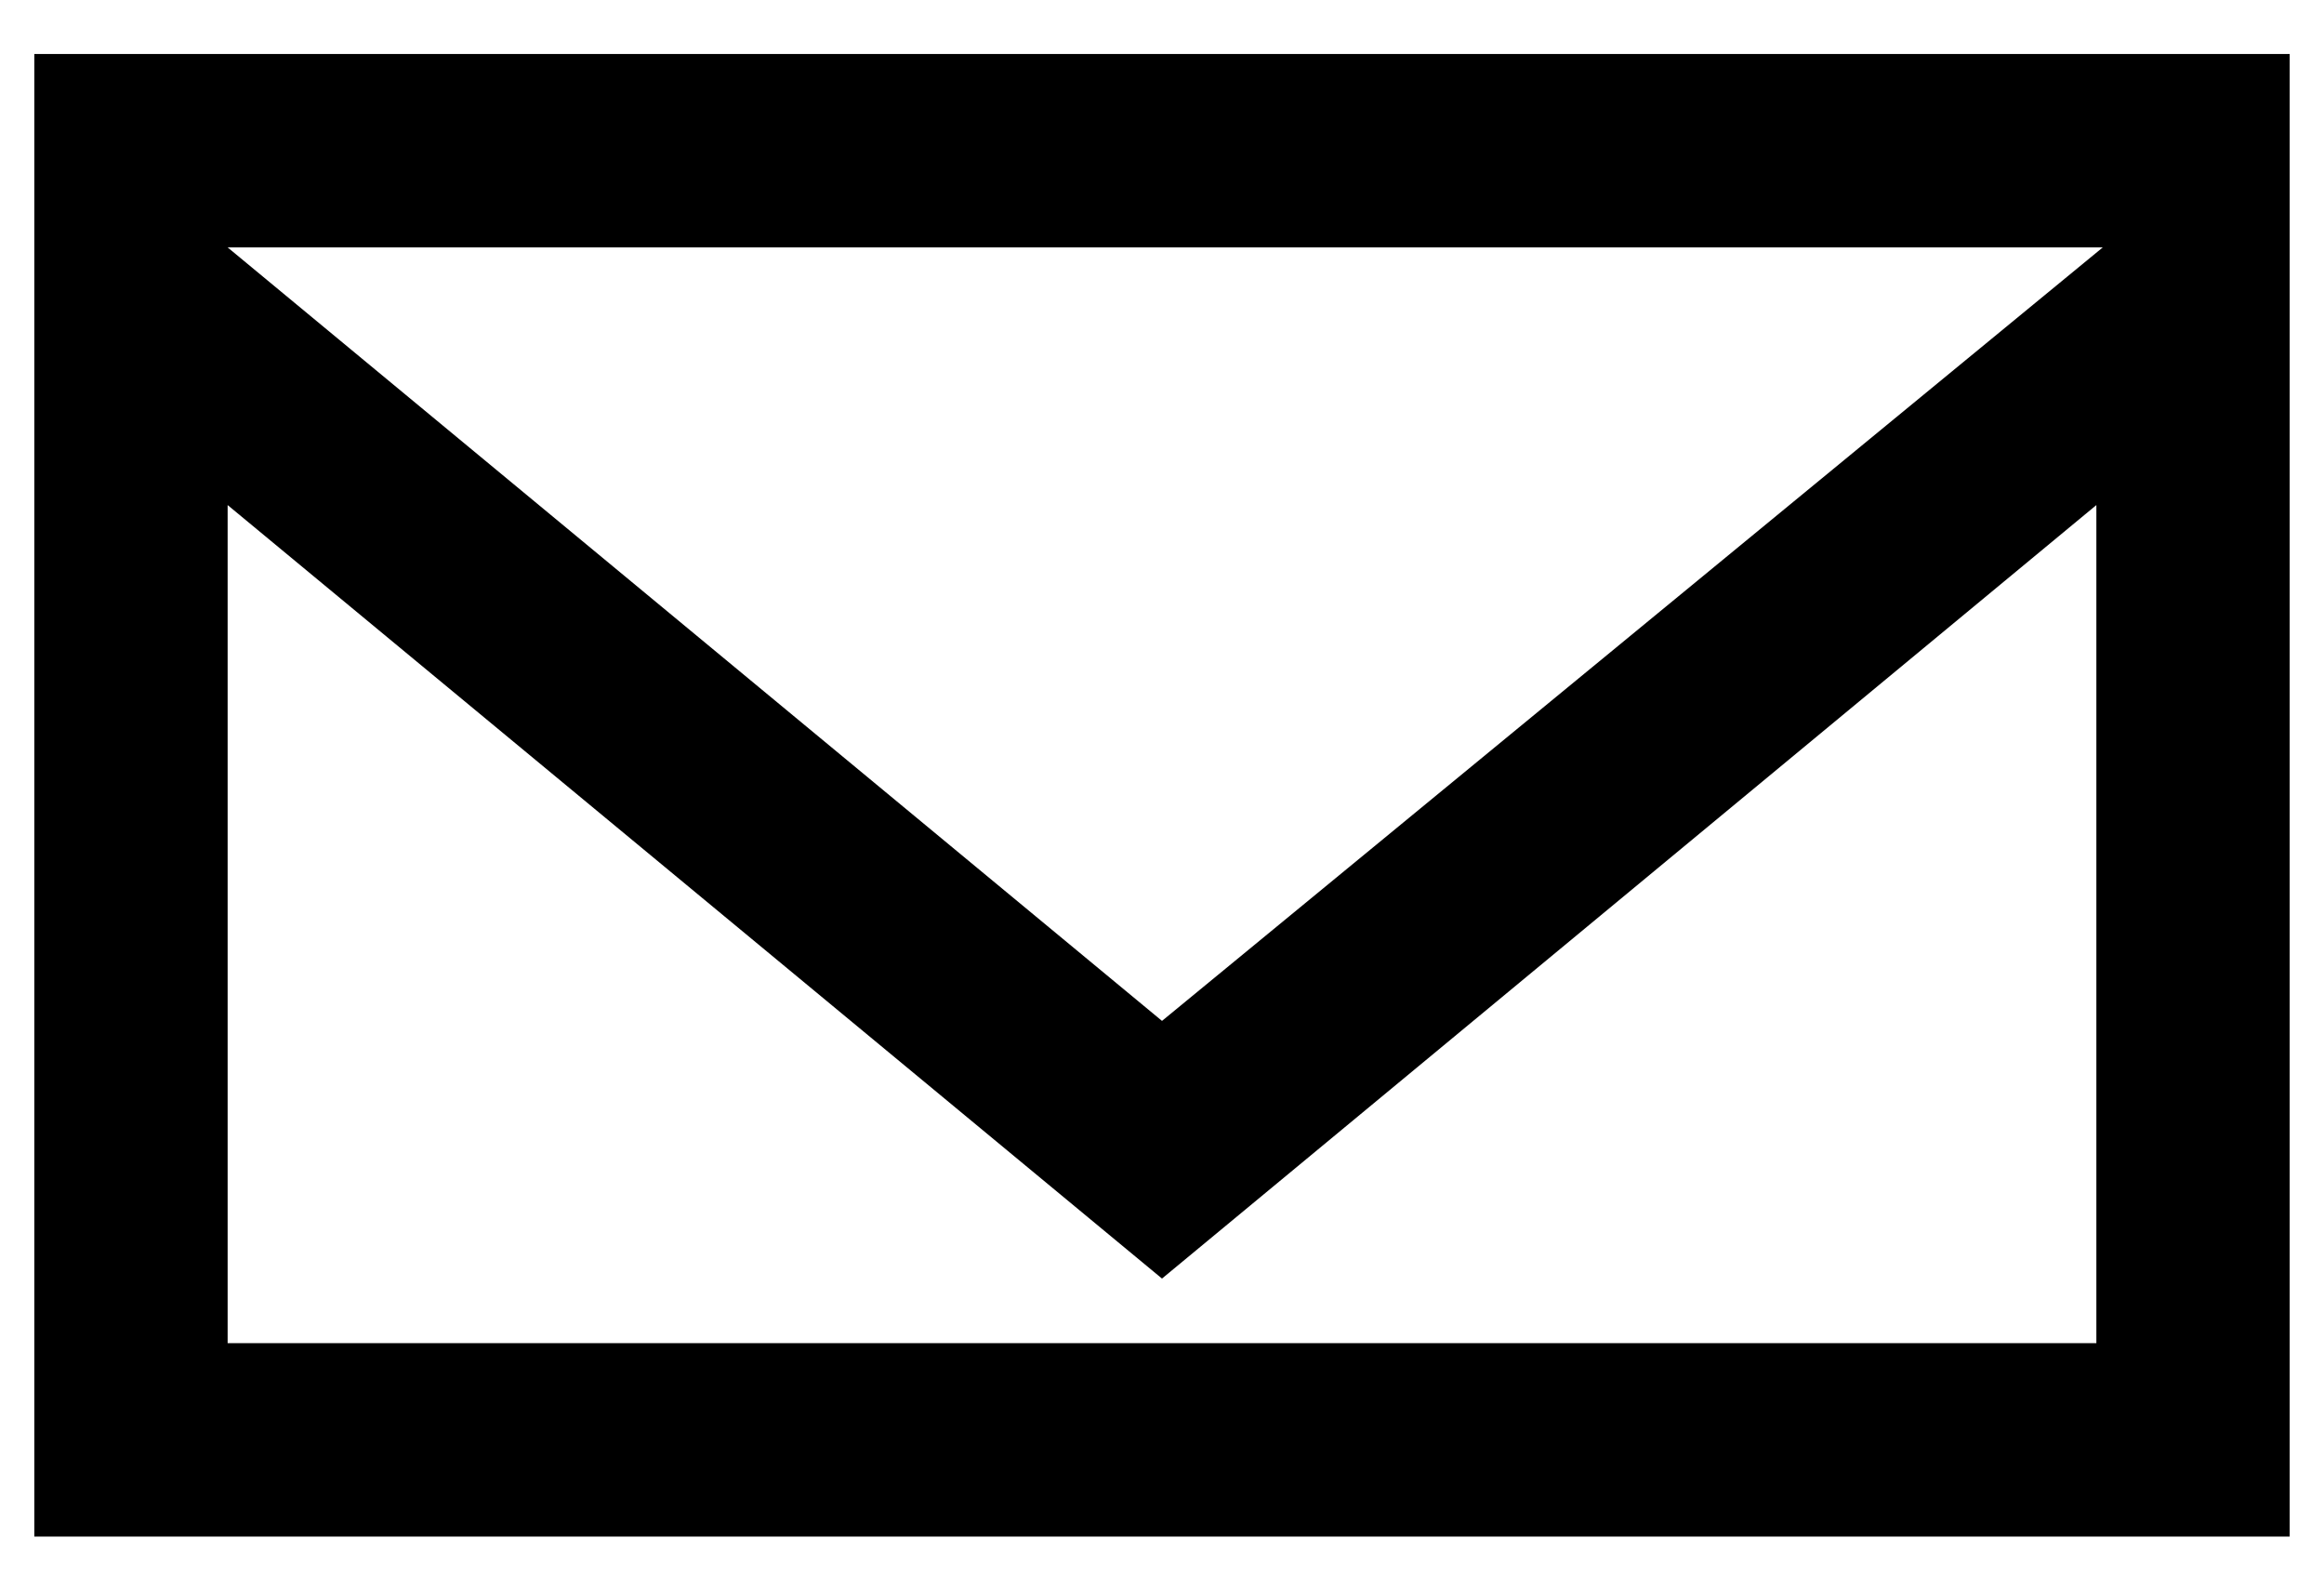 <?xml version="1.0" encoding="UTF-8"?>
<svg width="38px" height="26px" viewBox="0 0 38 26" version="1.1" xmlns="http://www.w3.org/2000/svg" xmlns:xlink="http://www.w3.org/1999/xlink">
    <title>Path_1312</title>
    <g id="Page-1" stroke="none" stroke-width="1" fill="none" fill-rule="evenodd">
        <g id="icon-mail-white" transform="translate(0.561, 0.883)" fill="#000000" fill-rule="nonzero">
            <path d="M0,0 L0,24.234 L36.878,24.234 L36.878,0 L0,0 Z M33.717,21.073 L3.161,21.073 L3.161,7.373 L18.439,20.017 L33.717,7.373 L33.717,21.073 Z M18.439,15.805 L3.161,3.161 L33.822,3.161 L18.439,15.805 Z" id="Path_1312"></path>
        </g>
    </g>
</svg>
